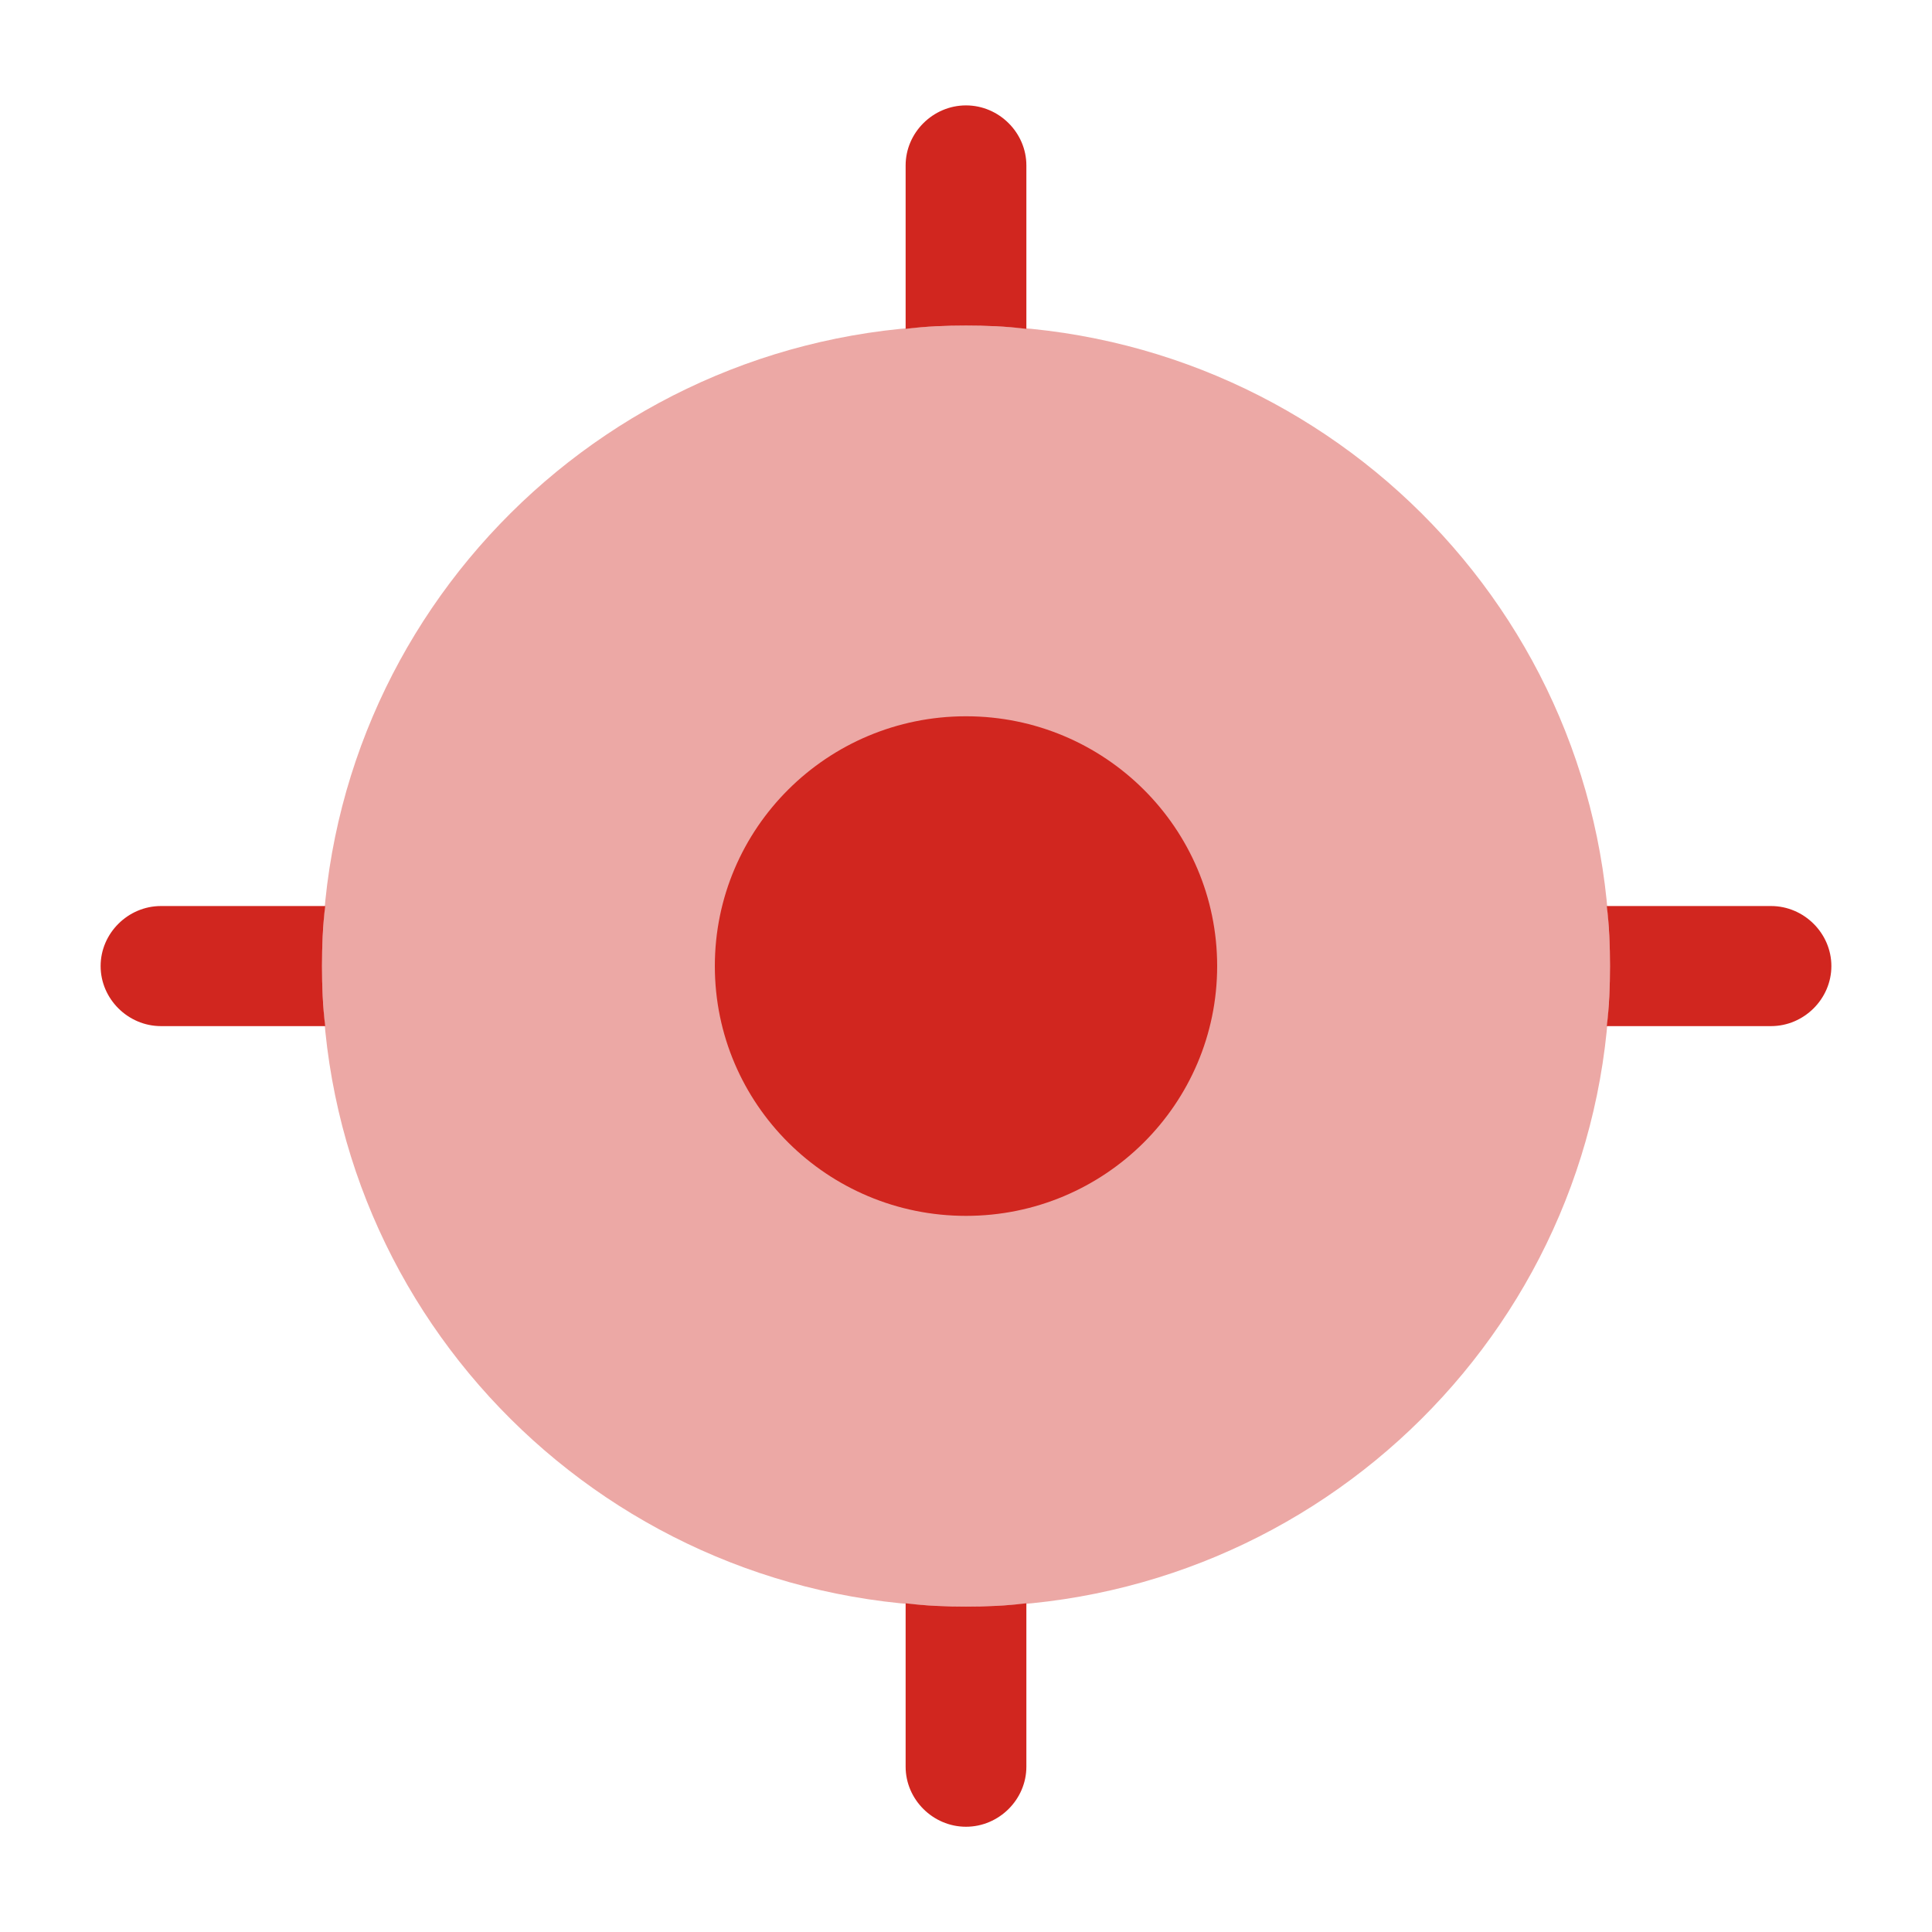 <svg width="121" height="121" viewBox="0 0 121 121" fill="none" xmlns="http://www.w3.org/2000/svg">
<g id="vuesax/bulk/gps">
<g id="gps">
<path id="Vector" opacity="0.4" d="M60.5 100.619C82.775 100.619 100.833 82.659 100.833 60.505C100.833 38.35 82.775 20.39 60.5 20.39C38.224 20.39 20.167 38.35 20.167 60.505C20.167 82.659 38.224 100.619 60.5 100.619Z" fill="#D1261F"/>
<path id="Vector_2" d="M60.5 76.149C69.188 76.149 76.23 69.145 76.23 60.504C76.23 51.864 69.188 44.86 60.5 44.86C51.813 44.86 44.77 51.864 44.77 60.504C44.77 69.145 51.813 76.149 60.5 76.149Z" fill="#D1261F"/>
<path id="Vector_3" d="M64.281 10.362V20.591H64.231C63.021 20.44 61.76 20.39 60.5 20.39C59.24 20.39 57.979 20.44 56.769 20.591H56.719V10.362C56.719 8.306 58.433 6.601 60.5 6.601C62.567 6.601 64.281 8.306 64.281 10.362Z" fill="#D1261F"/>
<path id="Vector_4" d="M20.167 60.504C20.167 61.758 20.217 63.062 20.368 64.265H10.083C8.016 64.265 6.302 62.56 6.302 60.504C6.302 58.449 8.016 56.744 10.083 56.744H20.368C20.217 57.947 20.167 59.251 20.167 60.504Z" fill="#D1261F"/>
<path id="Vector_5" d="M64.281 100.418V110.647C64.281 112.703 62.567 114.408 60.5 114.408C58.433 114.408 56.719 112.703 56.719 110.647V100.418H56.769C57.979 100.568 59.24 100.619 60.5 100.619C61.76 100.619 63.021 100.568 64.231 100.418H64.281Z" fill="#D1261F"/>
<path id="Vector_6" d="M114.698 60.504C114.698 62.56 112.984 64.265 110.917 64.265H100.632C100.783 63.062 100.833 61.758 100.833 60.504C100.833 59.251 100.783 57.947 100.632 56.744H110.917C112.984 56.744 114.698 58.449 114.698 60.504Z" fill="#D1261F"/>
</g>
</g>
</svg>
